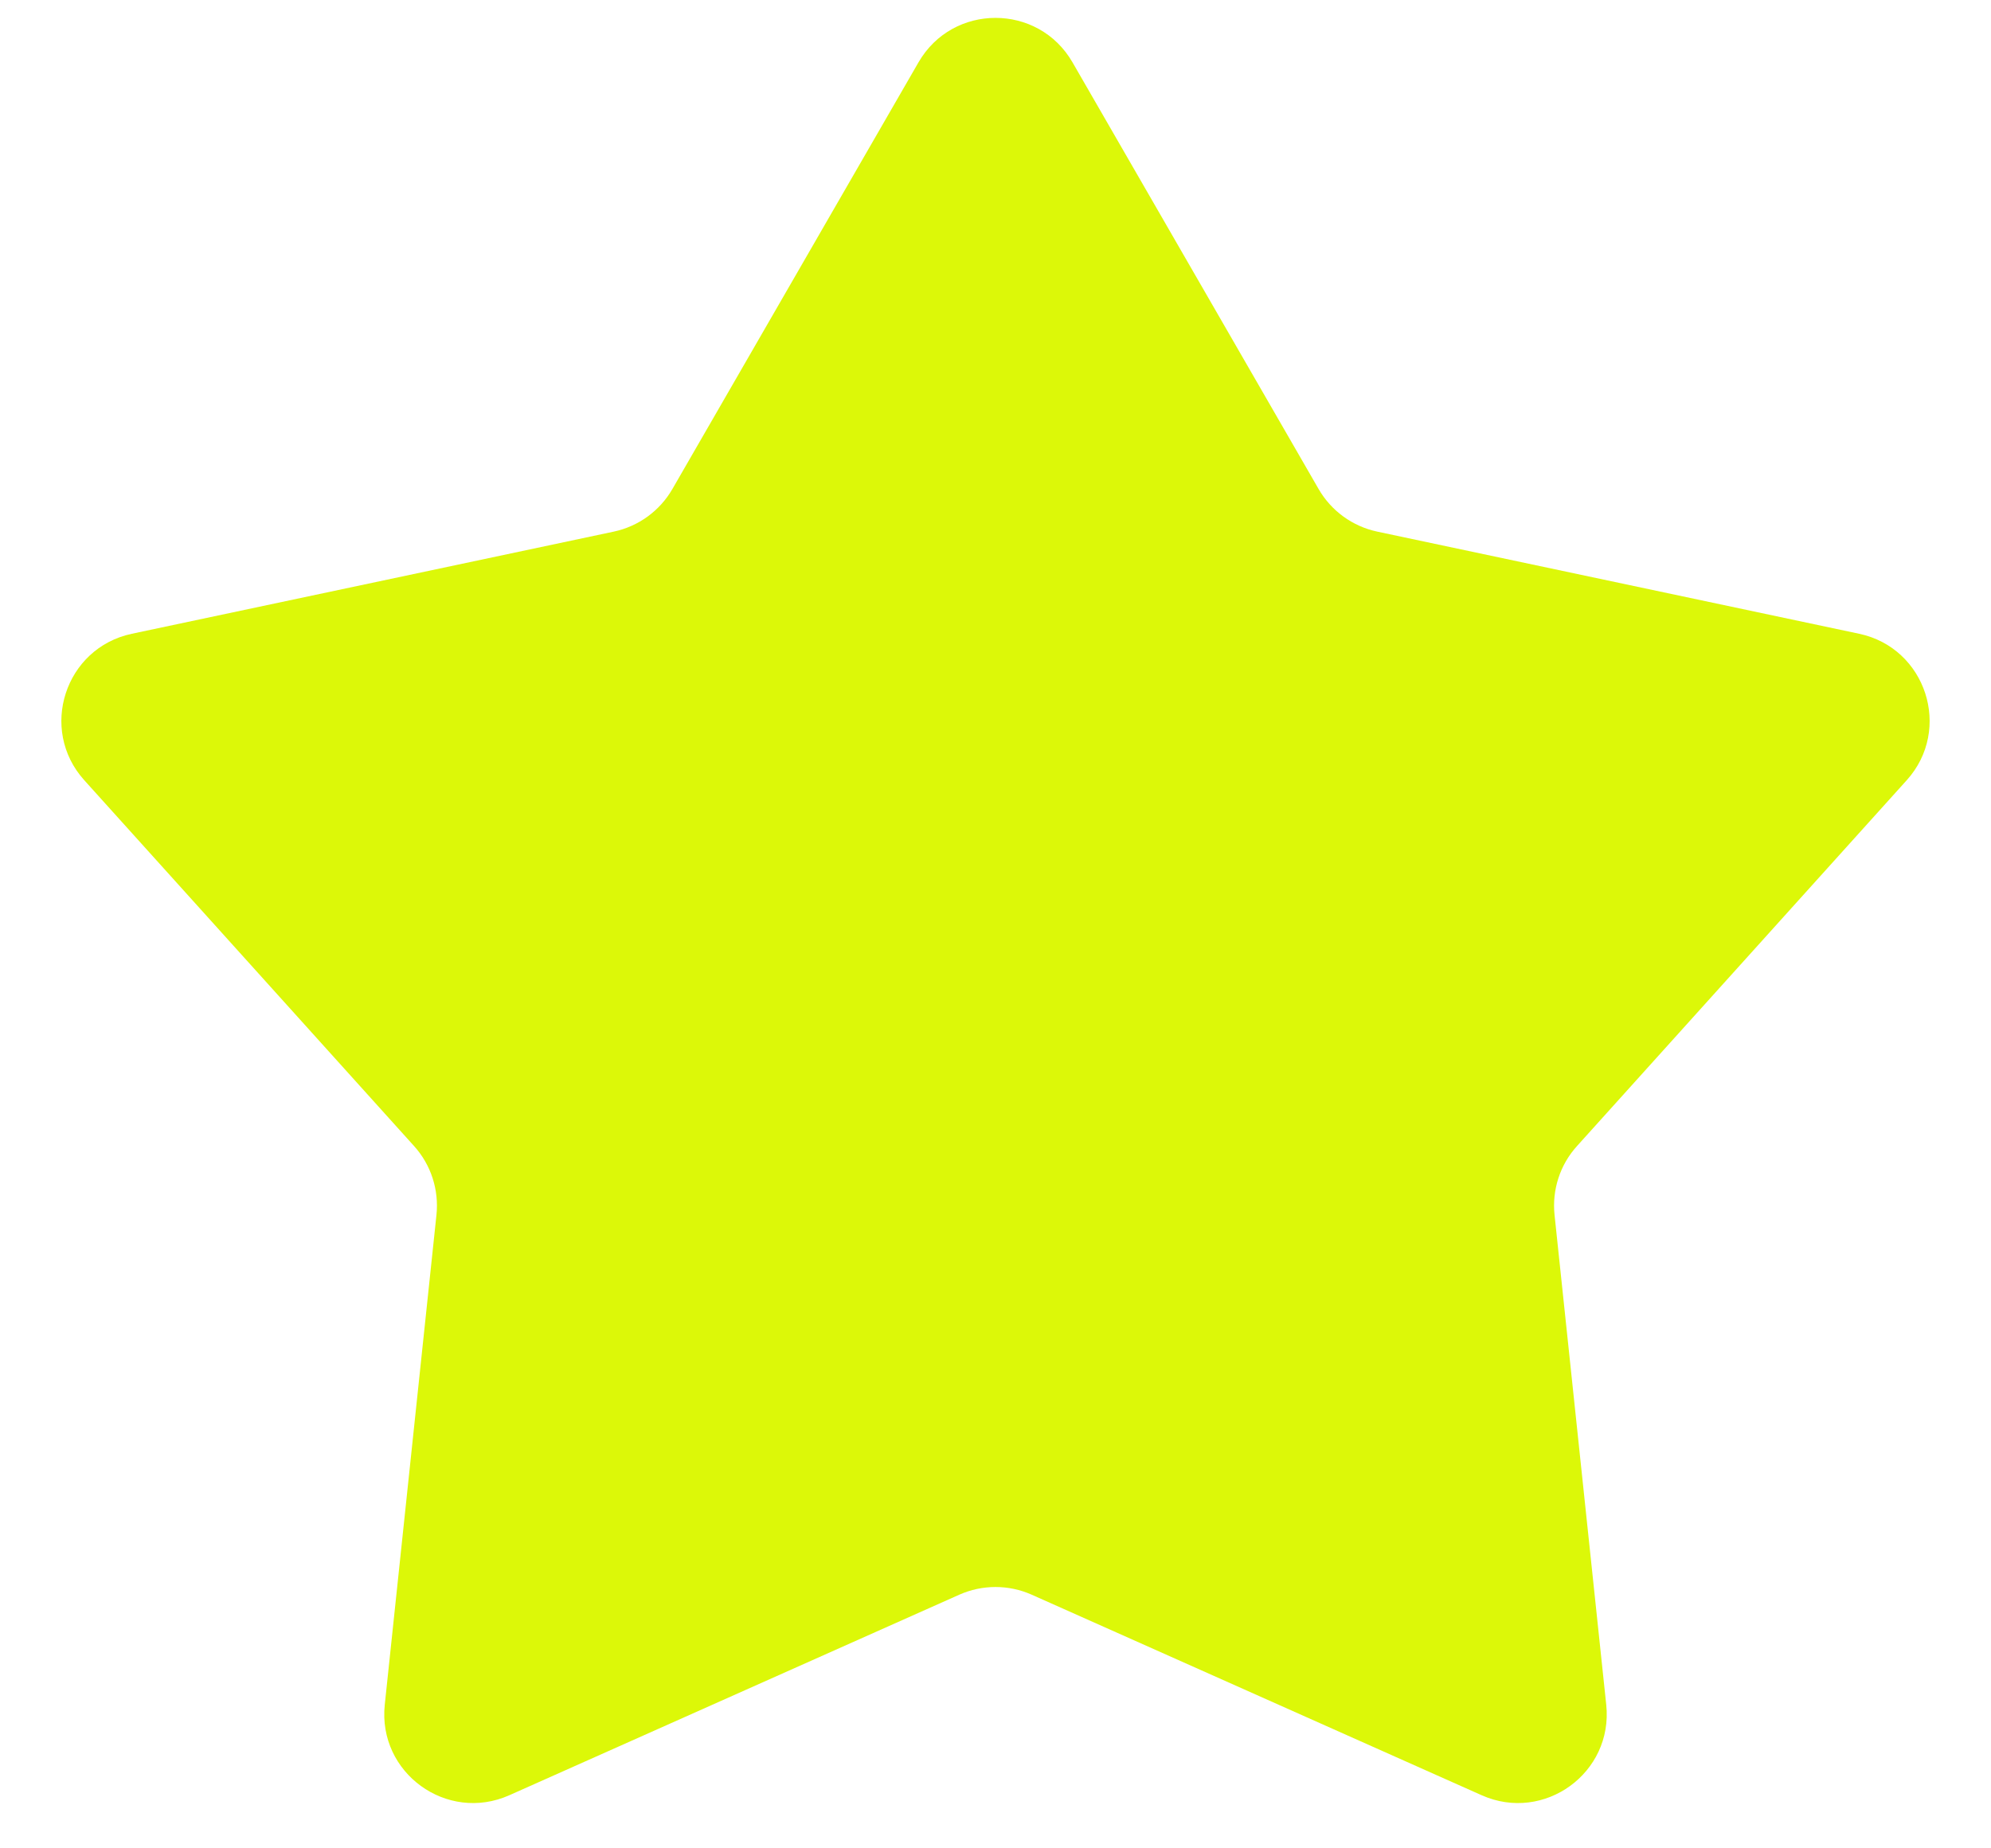 <svg width="28" height="26" viewBox="0 0 28 26" fill="none" xmlns="http://www.w3.org/2000/svg">
<path d="M12.917 0.877C13.398 0.043 14.602 0.043 15.083 0.877L18.544 6.879C18.722 7.187 19.021 7.404 19.368 7.478L26.146 8.915C27.087 9.115 27.459 10.26 26.815 10.975L22.177 16.122C21.939 16.385 21.825 16.737 21.862 17.09L22.589 23.98C22.69 24.937 21.717 25.645 20.837 25.253L14.509 22.432C14.185 22.288 13.815 22.288 13.491 22.432L7.163 25.253C6.283 25.645 5.31 24.937 5.411 23.98L6.138 17.09C6.175 16.737 6.061 16.385 5.824 16.122L1.185 10.975C0.541 10.26 0.913 9.115 1.854 8.915L8.632 7.478C8.979 7.404 9.278 7.187 9.456 6.879L12.917 0.877Z" fill="#DCF808"/>
</svg>
